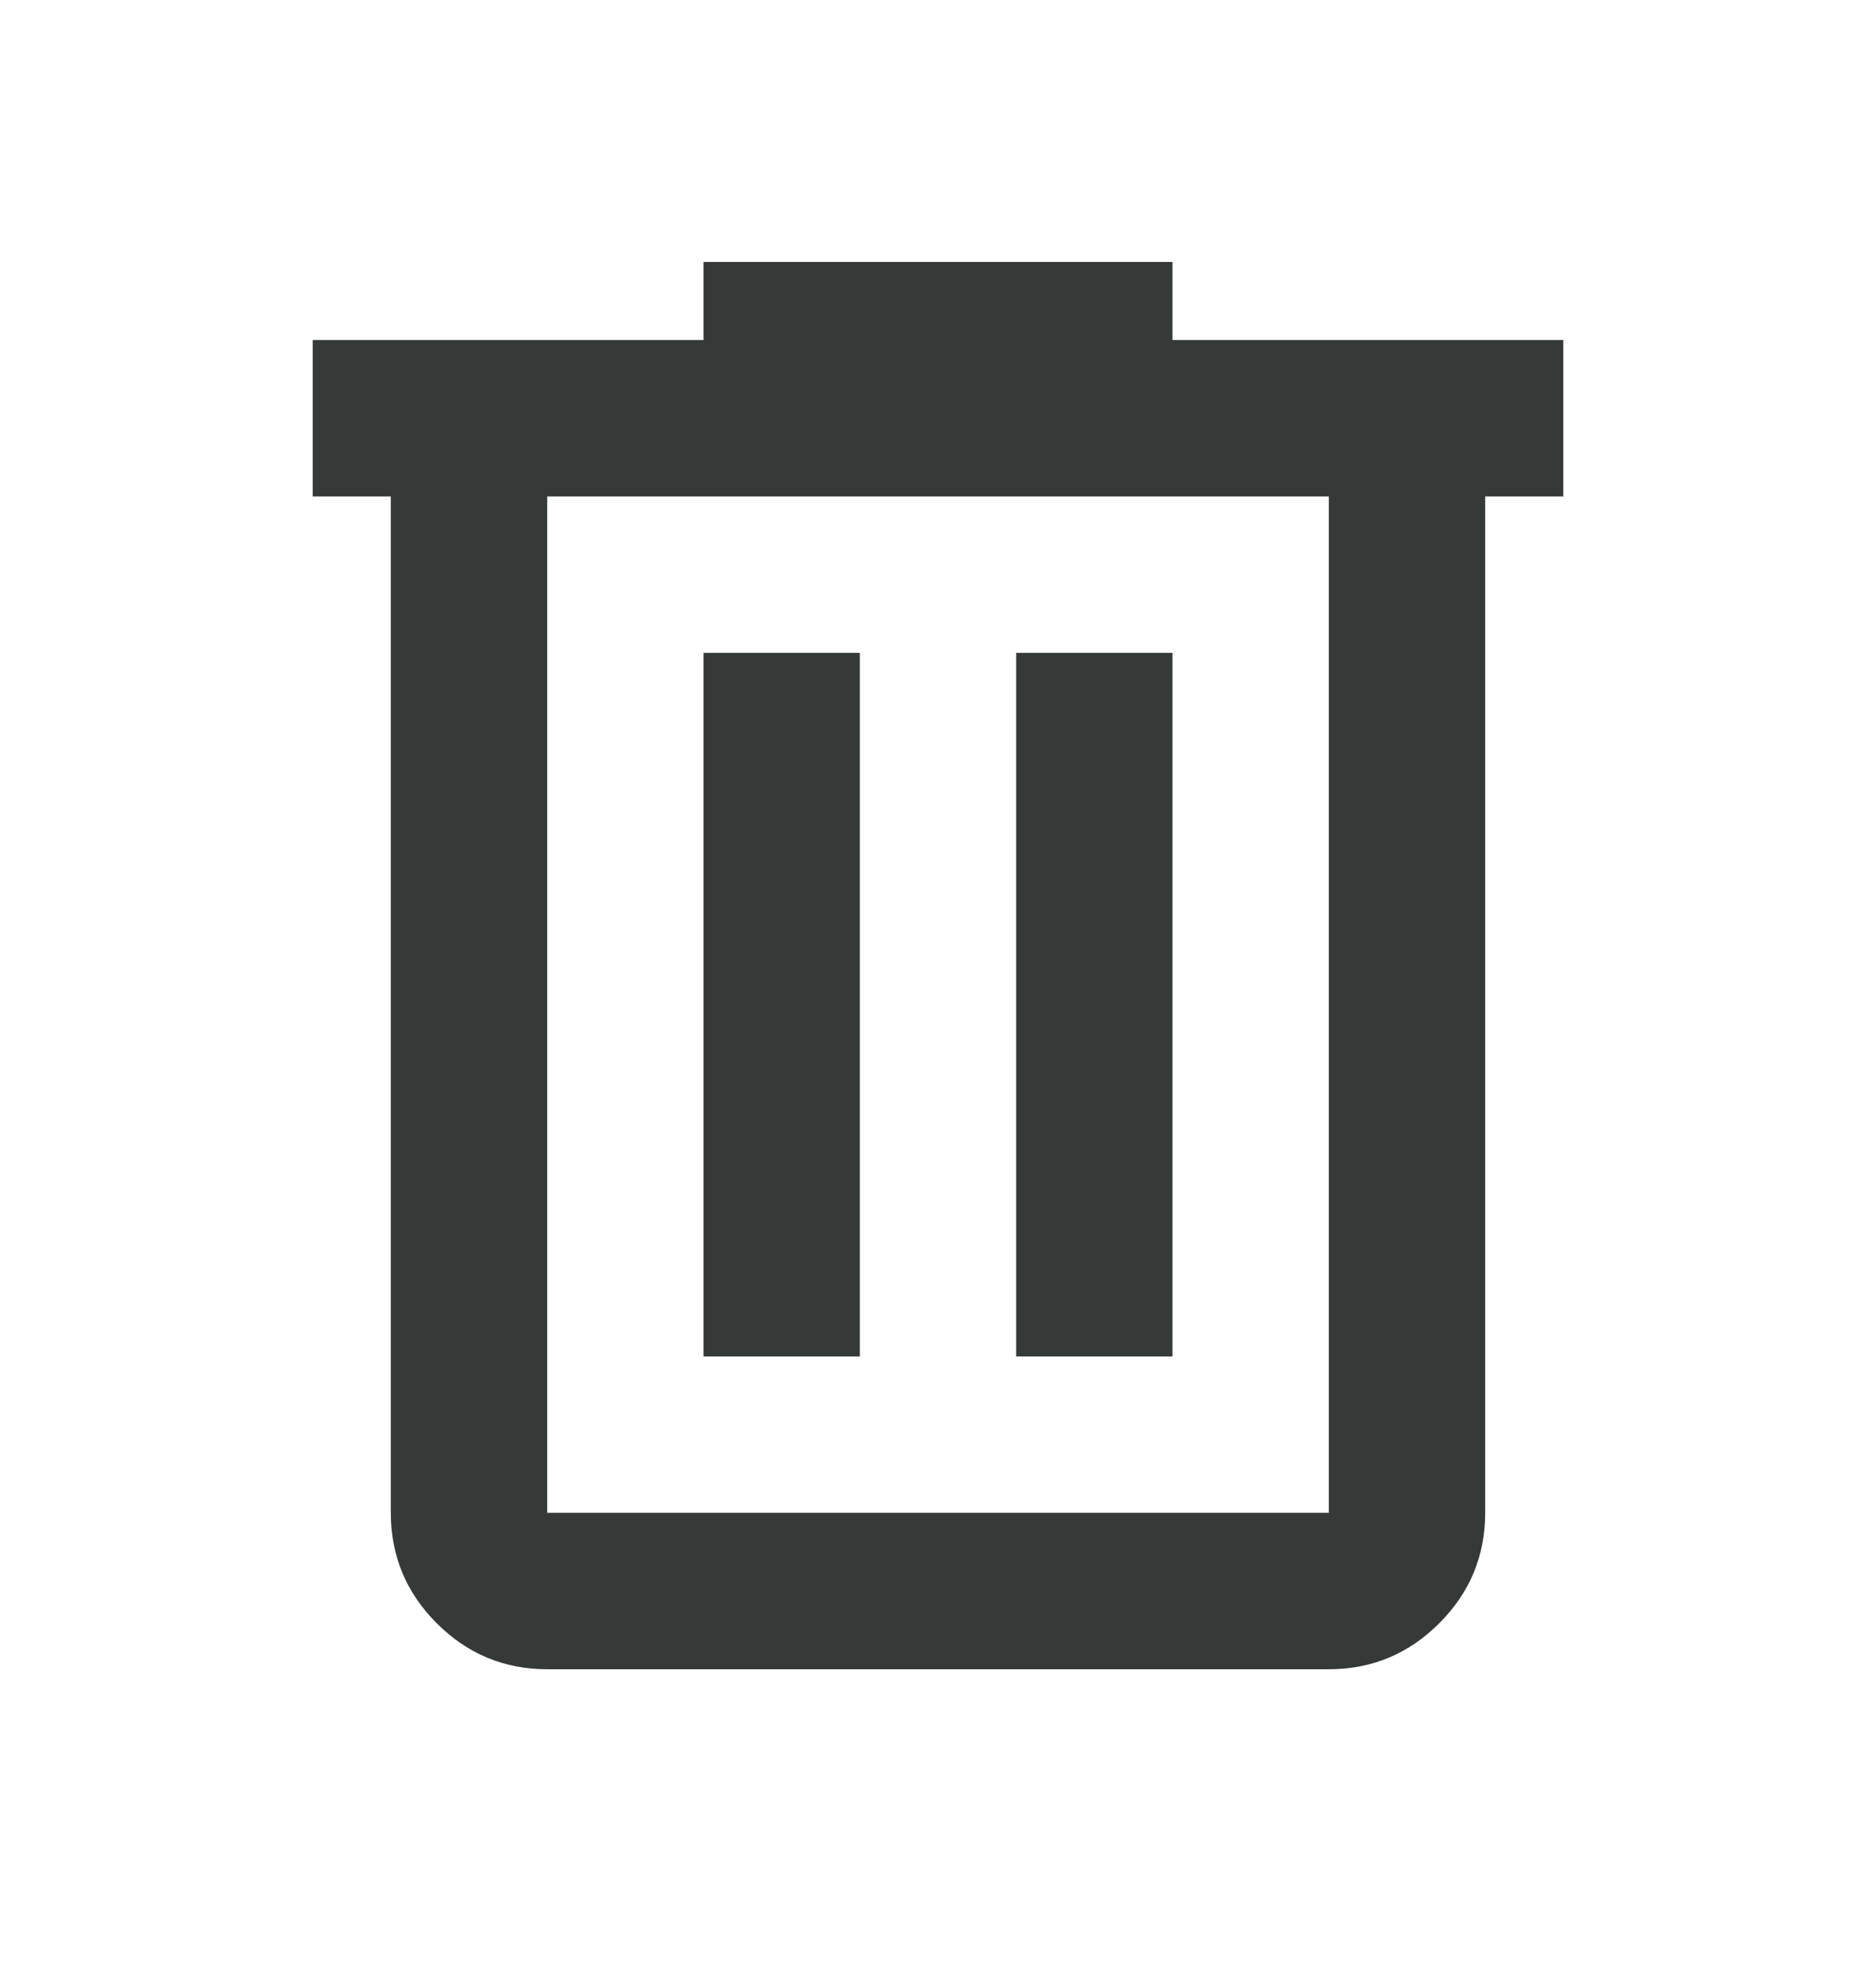 <svg width="22" height="23" viewBox="0 0 22 23" fill="none" xmlns="http://www.w3.org/2000/svg">
<mask id="mask0_88_1662" style="mask-type:alpha" maskUnits="userSpaceOnUse" x="0" y="0" width="22" height="23">
<rect y="0.321" width="22" height="22" fill="#D9D9D9"/>
</mask>
<g mask="url(#mask0_88_1662)">
<path d="M6.417 19.571C5.913 19.571 5.481 19.391 5.122 19.032C4.763 18.673 4.583 18.241 4.583 17.737V5.821H3.667V3.987H8.25V3.071H13.75V3.987H18.333V5.821H17.417V17.737C17.417 18.241 17.237 18.673 16.878 19.032C16.519 19.391 16.087 19.571 15.583 19.571H6.417ZM15.583 5.821H6.417V17.737H15.583V5.821ZM8.25 15.904H10.083V7.654H8.25V15.904ZM11.917 15.904H13.75V7.654H11.917V15.904Z" fill="#353938"/>
</g>
</svg>
